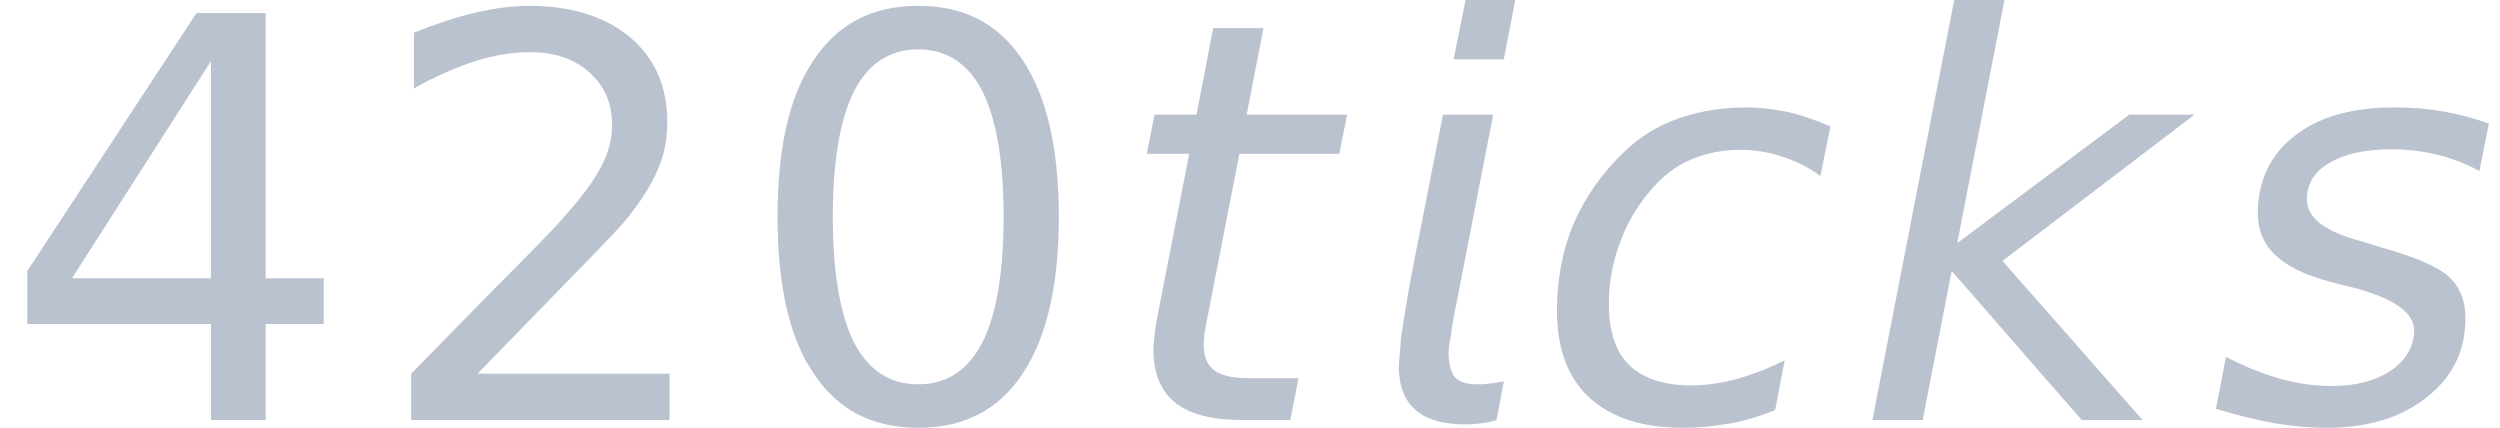 <?xml version='1.0' encoding='UTF-8'?>
<!-- This file was generated by dvisvgm 2.11.1 -->
<svg version='1.1' xmlns='http://www.w3.org/2000/svg' xmlns:xlink='http://www.w3.org/1999/xlink' width='72.548pt' height='12.416pt' viewBox='-23.52 16.117 72.548 12.416'>
<defs>
<path id='g1-52' d='M5.32-5.221C5.062-5.33 4.814-5.419 4.556-5.479C4.308-5.528 4.059-5.558 3.811-5.558C3.375-5.558 2.978-5.489 2.61-5.36S1.926-5.032 1.658-4.774C1.261-4.397 .963-3.97 .754-3.494C.556-3.027 .457-2.501 .457-1.945C.457-1.27 .645-.764 1.032-.397C1.429-.04 1.975 .139 2.7 .139C2.988 .139 3.265 .109 3.543 .06C3.811 .01 4.079-.069 4.337-.179L4.506-1.062C4.208-.913 3.921-.804 3.643-.725C3.365-.655 3.107-.615 2.859-.615C2.362-.615 1.995-.734 1.747-.973S1.38-1.578 1.38-2.064C1.38-2.471 1.459-2.859 1.608-3.236S1.975-3.94 2.253-4.228C2.432-4.407 2.64-4.556 2.898-4.655S3.424-4.804 3.712-4.804C3.97-4.804 4.218-4.764 4.457-4.685C4.705-4.605 4.933-4.496 5.141-4.337L5.32-5.221Z'/>
<path id='g1-60' d='M1.816-7.543L.347 0H1.241L1.757-2.65L4.069 0H5.151L2.66-2.829L6.074-5.429H4.913L1.856-3.146L2.71-7.543H1.816Z'/>
<path id='g1-68' d='M4.963-5.27C4.695-5.37 4.417-5.439 4.139-5.489S3.573-5.558 3.275-5.558C2.531-5.558 1.935-5.39 1.509-5.052C1.072-4.715 .854-4.248 .854-3.672C.854-3.375 .963-3.117 1.171-2.928C1.38-2.729 1.707-2.571 2.164-2.452L2.471-2.372L2.561-2.352C3.275-2.164 3.633-1.906 3.633-1.598C3.633-1.31 3.494-1.072 3.226-.883C2.948-.695 2.6-.605 2.164-.605C1.866-.605 1.568-.645 1.251-.734S.615-.953 .288-1.122L.109-.199C.496-.079 .844 0 1.161 .06C1.479 .109 1.777 .139 2.064 .139C2.809 .139 3.404-.04 3.861-.407C4.318-.764 4.546-1.231 4.546-1.806C4.546-2.124 4.447-2.372 4.248-2.551S3.653-2.898 3.057-3.067L2.769-3.156C2.739-3.166 2.739-3.166 2.67-3.186C2.035-3.355 1.727-3.603 1.727-3.921C1.727-4.198 1.856-4.417 2.134-4.576C2.402-4.734 2.769-4.814 3.236-4.814C3.514-4.814 3.782-4.784 4.05-4.715C4.308-4.655 4.556-4.556 4.794-4.427L4.963-5.27Z'/>
<path id='g1-69' d='M4.198-5.429H2.412L2.71-6.968H1.816L1.519-5.429H.774L.635-4.734H1.39L.814-1.787C.794-1.677 .784-1.588 .774-1.499S.754-1.32 .754-1.251C.754-.834 .883-.516 1.141-.308C1.409-.099 1.797 0 2.332 0H3.186L3.335-.744H2.432C2.154-.744 1.955-.794 1.836-.883C1.707-.983 1.648-1.131 1.648-1.34C1.648-1.38 1.658-1.439 1.658-1.509C1.667-1.588 1.687-1.677 1.707-1.787L2.283-4.734H4.059L4.198-5.429Z'/>
<path id='g1-140' d='M2.332-5.429H1.439L.883-2.6C.784-2.064 .725-1.687 .695-1.469C.675-1.211 .655-1.032 .655-.923V-.903C.665-.576 .764-.337 .963-.169S1.459 .079 1.856 .079C1.935 .079 2.025 .069 2.114 .06S2.293 .03 2.392 0L2.521-.685C2.402-.665 2.313-.655 2.233-.645C2.164-.635 2.094-.635 2.045-.635C1.866-.635 1.737-.675 1.658-.754C1.588-.834 1.548-.963 1.538-1.151V-1.171C1.538-1.241 1.548-1.35 1.578-1.479C1.588-1.588 1.618-1.777 1.677-2.064L2.332-5.429ZM1.856-7.543L1.628-6.412H2.521L2.739-7.543H1.856Z'/>
<path id='g5-14' d='M3.156-6.59C3.662-6.59 4.04-6.342 4.298-5.846C4.546-5.35 4.675-4.605 4.675-3.613S4.546-1.876 4.298-1.38C4.04-.883 3.662-.635 3.156-.635S2.273-.883 2.015-1.38C1.767-1.876 1.638-2.62 1.638-3.613S1.767-5.35 2.015-5.846C2.273-6.342 2.65-6.59 3.156-6.59ZM3.156-7.365C2.342-7.365 1.727-7.047 1.3-6.402C.864-5.767 .655-4.834 .655-3.613S.864-1.459 1.3-.824C1.727-.179 2.342 .139 3.156 .139S4.586-.179 5.012-.824C5.439-1.459 5.657-2.392 5.657-3.613S5.439-5.767 5.012-6.402C4.586-7.047 3.97-7.365 3.156-7.365Z'/>
<path id='g5-16' d='M1.906-.824L3.732-2.7C4.169-3.146 4.427-3.424 4.506-3.514C4.804-3.871 5.002-4.189 5.112-4.457C5.231-4.725 5.28-5.002 5.28-5.3C5.28-5.925 5.062-6.432 4.615-6.809C4.169-7.176 3.573-7.365 2.819-7.365C2.541-7.365 2.223-7.325 1.876-7.246C1.538-7.166 1.171-7.047 .774-6.888V-5.896C1.161-6.114 1.529-6.273 1.866-6.382C2.213-6.491 2.531-6.541 2.839-6.541C3.275-6.541 3.623-6.422 3.891-6.184C4.169-5.935 4.298-5.628 4.298-5.241C4.298-5.002 4.238-4.764 4.109-4.516C3.99-4.278 3.772-3.98 3.454-3.623C3.295-3.434 2.888-3.017 2.243-2.372L.725-.824V0H5.32V-.824H1.906Z'/>
<path id='g5-18' d='M3.752-6.382V-2.521H1.28L3.752-6.382ZM3.494-7.236L.486-2.65V-1.707H3.752V0H4.725V-1.707H5.757V-2.521H4.725V-7.236H3.494Z'/>
</defs>
<g id='page1' transform='matrix(1.632 0 0 1.632 0 0)'>
<g fill='#bbc2cf'>
<use x='-14.412' y='17.344' xlink:href='#g5-18'/>
<use x='-7.826' y='17.344' xlink:href='#g5-16'/>
<use x='-1.241' y='17.344' xlink:href='#g5-14'/>
<use x='5.344' y='17.344' xlink:href='#g1-69'/>
<use x='9.807' y='17.344' xlink:href='#g1-140'/>
<use x='12.816' y='17.344' xlink:href='#g1-52'/>
<use x='18.535' y='17.344' xlink:href='#g1-60'/>
<use x='24.881' y='17.344' xlink:href='#g1-68'/>
</g>
</g>
</svg>